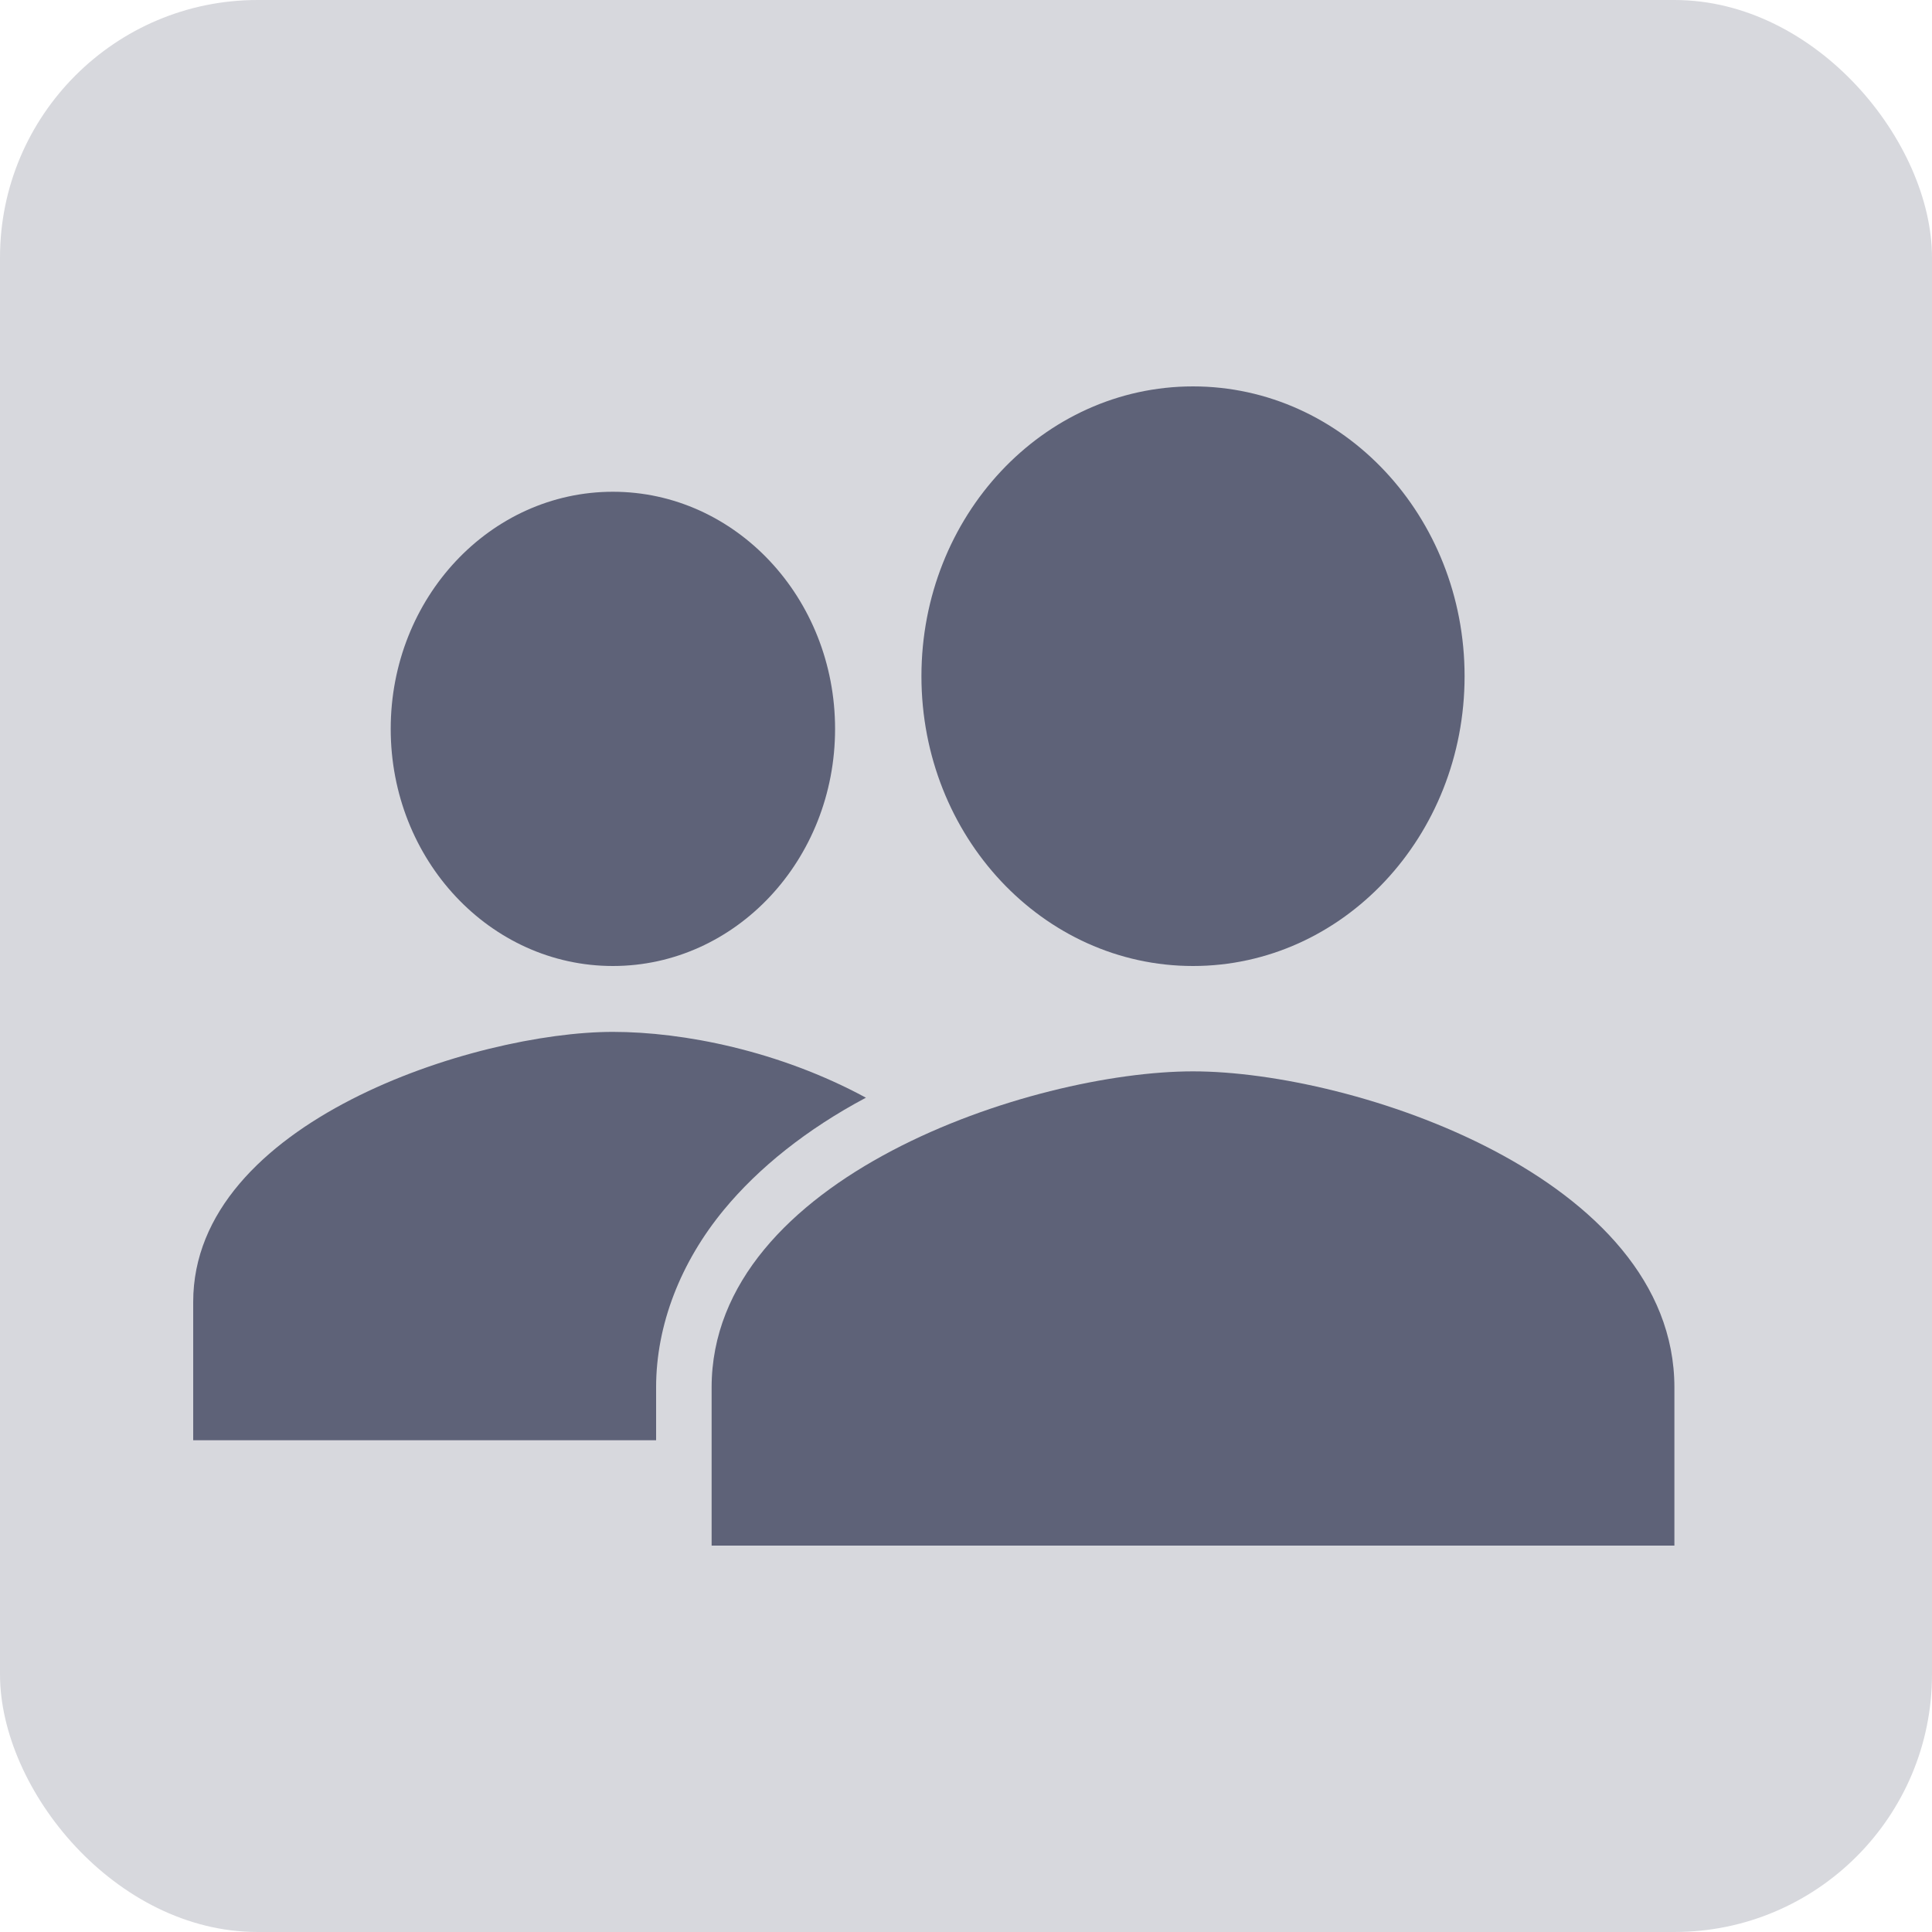 <svg width="30" height="30" viewBox="0 0 30 30" fill="none" xmlns="http://www.w3.org/2000/svg">
    <rect width="30" height="30" rx="4" fill="#D7D8DD"/>
    <path d="M9.517 15C11.422 15 12.967 13.352 12.967 11.318C12.967 9.285 11.422 7.636 9.517 7.636C7.611 7.636 6.067 9.285 6.067 11.318C6.067 13.352 7.611 15 9.517 15Z" fill="#5E6278"/>
    <path d="M13.446 17.045C12.097 16.314 10.607 16.023 9.517 16.023C7.381 16.023 3 17.421 3 20.216V22.364H10.188V21.542C10.188 20.57 10.571 19.596 11.242 18.784C11.777 18.136 12.526 17.534 13.446 17.045Z" fill="#5E6278"/>
    <path d="M18.525 16.636C16.03 16.636 11.05 18.281 11.05 21.545V24H26V21.545C26 18.281 21.02 16.636 18.525 16.636Z" fill="#5E6278"/>
    <path d="M18.525 15C20.854 15 22.742 12.985 22.742 10.5C22.742 8.015 20.854 6 18.525 6C16.196 6 14.308 8.015 14.308 10.5C14.308 12.985 16.196 15 18.525 15Z" fill="#5E6278"/>
    </svg>
    